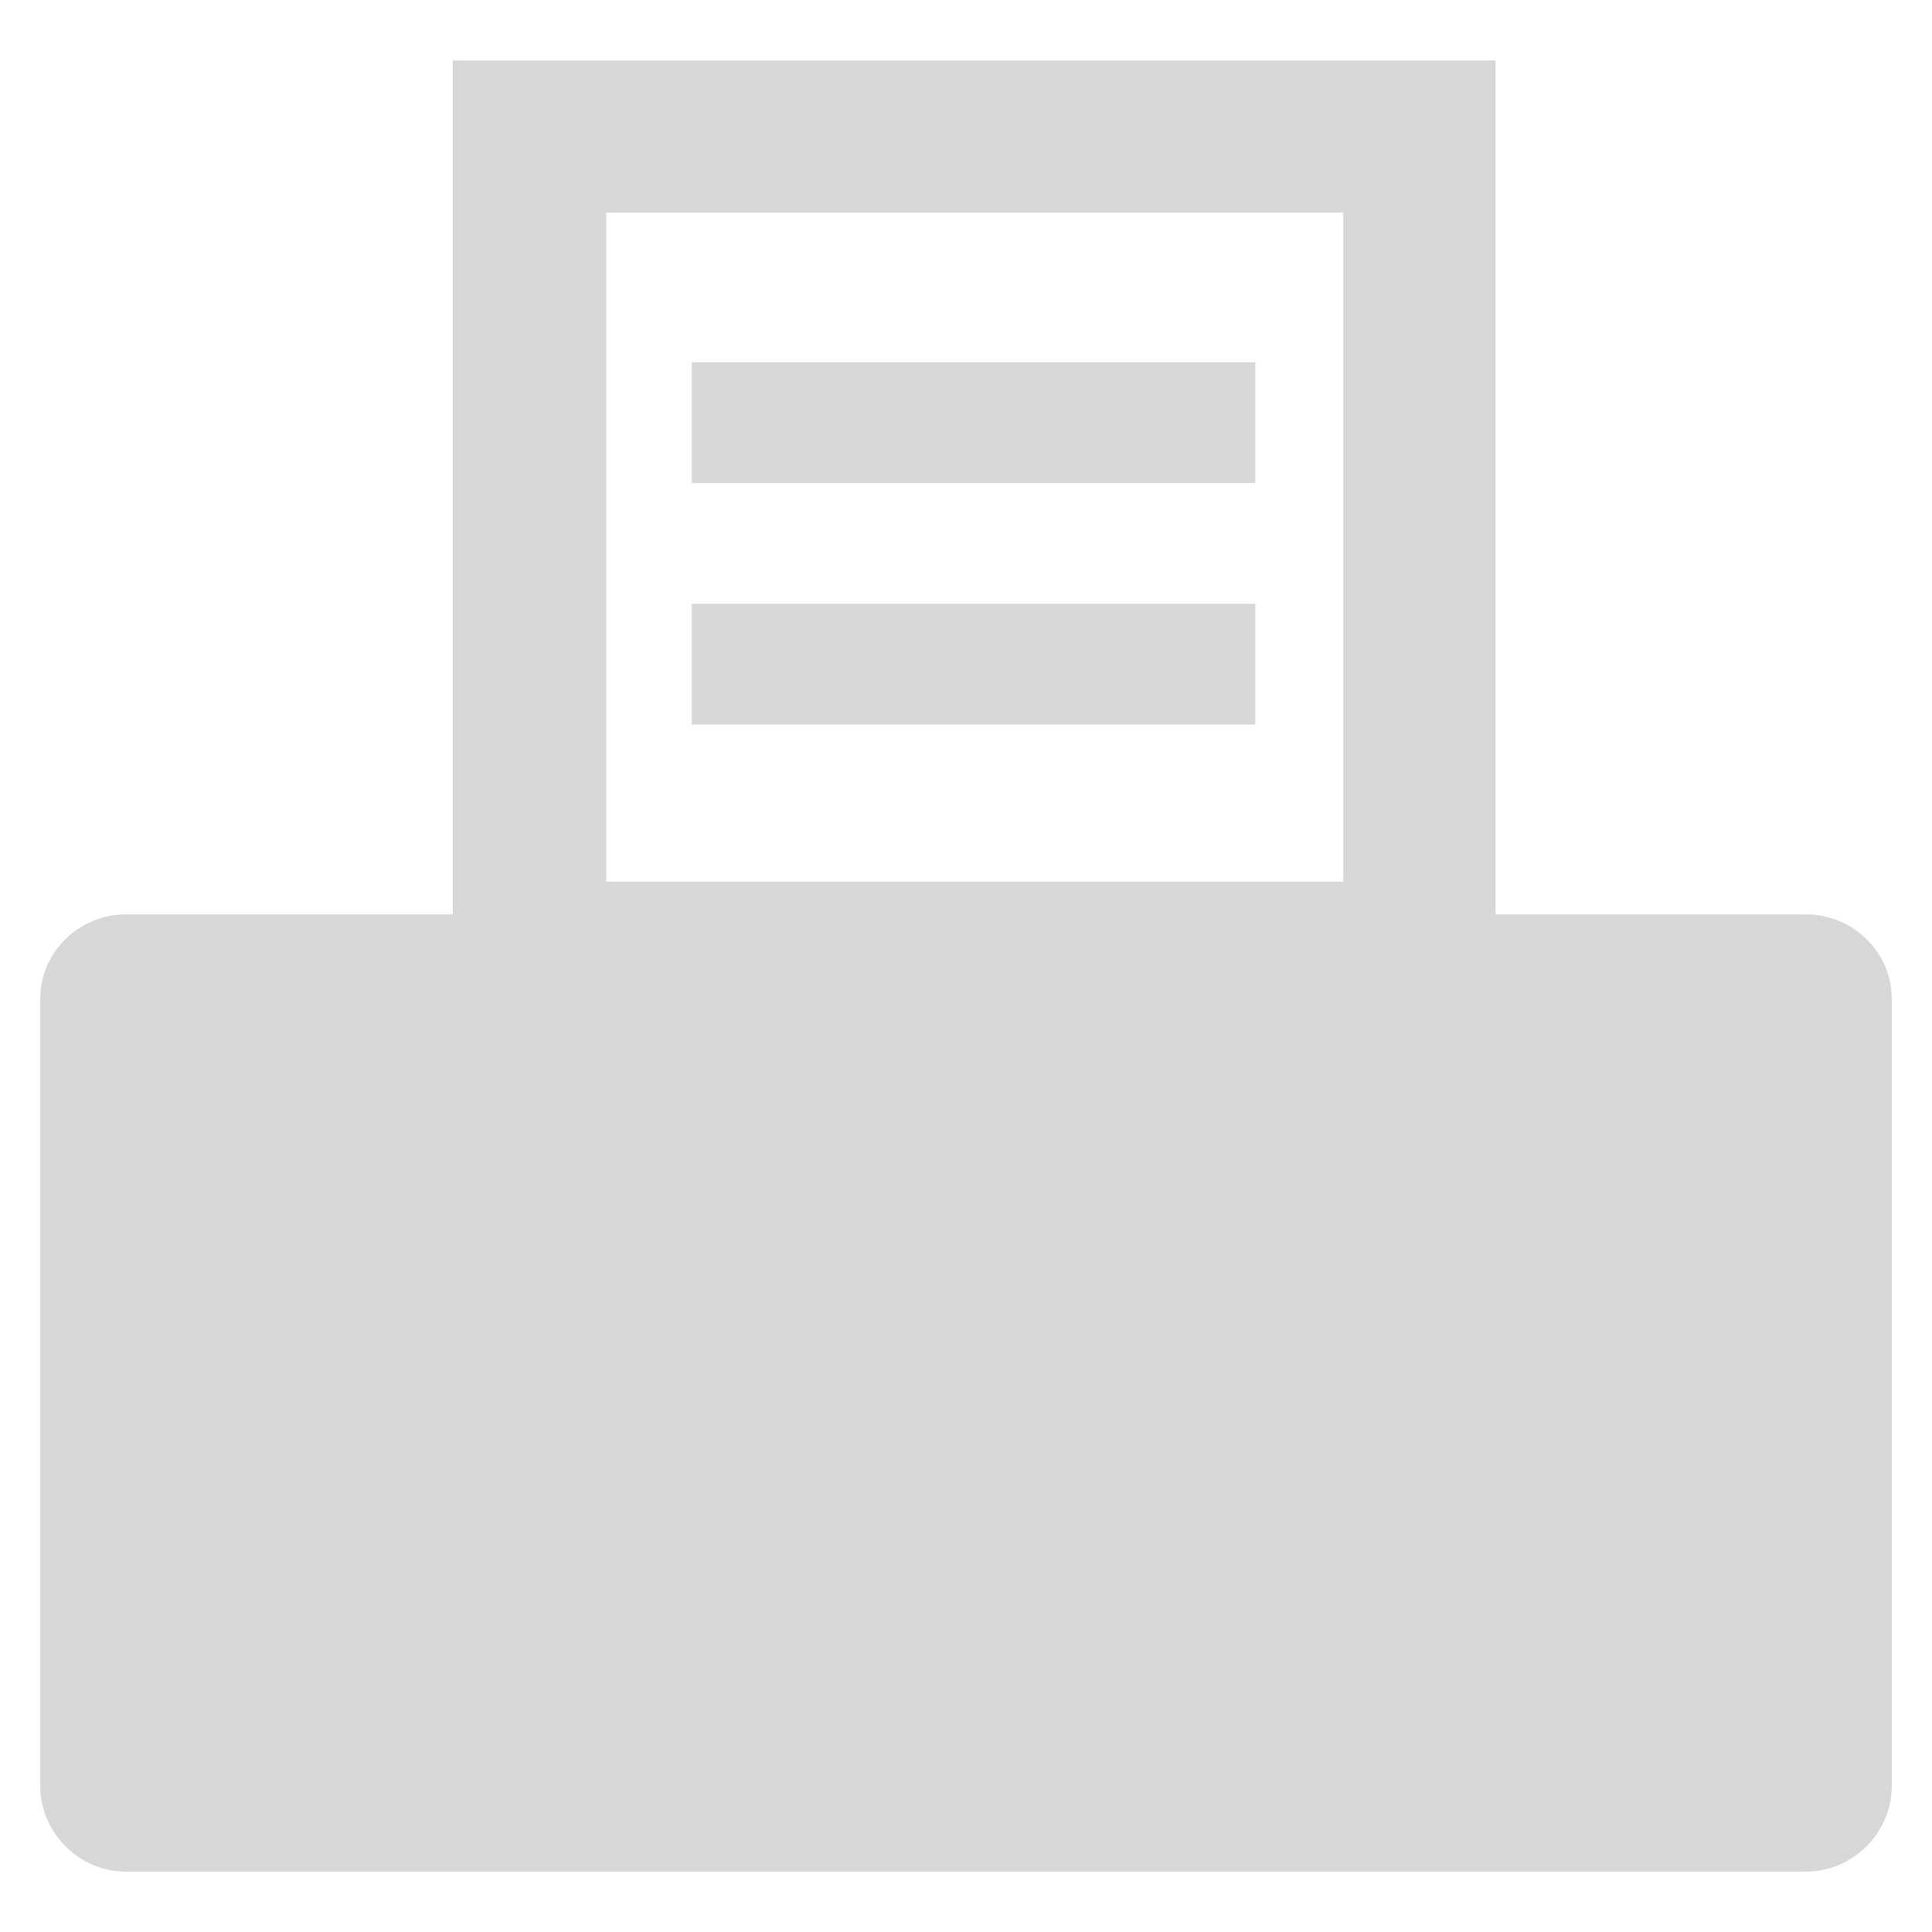<?xml version="1.0" encoding="UTF-8" standalone="no"?>
<!-- Created with Inkscape (http://www.inkscape.org/) -->

<svg
   xmlns:dc="http://purl.org/dc/elements/1.1/"
   xmlns:cc="http://creativecommons.org/ns#"
   xmlns:rdf="http://www.w3.org/1999/02/22-rdf-syntax-ns#"
   xmlns:svg="http://www.w3.org/2000/svg"
   xmlns="http://www.w3.org/2000/svg"
   xmlns:xlink="http://www.w3.org/1999/xlink"
   xmlns:sodipodi="http://sodipodi.sourceforge.net/DTD/sodipodi-0.dtd"
   xmlns:inkscape="http://www.inkscape.org/namespaces/inkscape"
   width="48px"
   height="48px"
   id="svg2562"
   sodipodi:version="0.32"
   inkscape:version="0.48.2 r9819"
   sodipodi:docname="stock_print.svg"
   inkscape:output_extension="org.inkscape.output.svg.inkscape"
   inkscape:export-filename="/home/daz/Pictures/icons/dazzl/png/actions/document-print.png"
   inkscape:export-xdpi="90"
   inkscape:export-ydpi="90"
   version="1.1">
  <defs
     id="defs2564">
    <linearGradient
       inkscape:collect="always"
       xlink:href="#linearGradient3593"
       id="linearGradient4848"
       x1="21.703"
       y1="35.517"
       x2="21.703"
       y2="37.532"
       gradientUnits="userSpaceOnUse"
       gradientTransform="matrix(0.364,0,0,1.44,15.213,-38.262)" />
    <linearGradient
       inkscape:collect="always"
       xlink:href="#linearGradient3593"
       id="linearGradient4840"
       x1="21.703"
       y1="35.517"
       x2="21.703"
       y2="37.532"
       gradientUnits="userSpaceOnUse"
       gradientTransform="matrix(0.364,0,0,1.44,15.213,-38.262)" />
    <linearGradient
       inkscape:collect="always"
       xlink:href="#linearGradient3593"
       id="linearGradient2492"
       gradientUnits="userSpaceOnUse"
       gradientTransform="matrix(0.378,0,0,1.44,14.882,-33.583)"
       x1="21.703"
       y1="35.517"
       x2="21.703"
       y2="37.532" />
    <linearGradient
       inkscape:collect="always"
       xlink:href="#linearGradient3593"
       id="linearGradient2490"
       gradientUnits="userSpaceOnUse"
       gradientTransform="matrix(0.378,0,0,1.44,14.882,-33.583)"
       x1="21.703"
       y1="35.517"
       x2="21.703"
       y2="37.532" />
    <linearGradient
       inkscape:collect="always"
       xlink:href="#linearGradient3593"
       id="linearGradient2499"
       gradientUnits="userSpaceOnUse"
       gradientTransform="matrix(1.047,0,0,1.44,7.715,-29.047)"
       x1="21.703"
       y1="35.517"
       x2="21.703"
       y2="37.532" />
    <linearGradient
       inkscape:collect="always"
       xlink:href="#linearGradient3593"
       id="linearGradient2496"
       gradientUnits="userSpaceOnUse"
       gradientTransform="matrix(1.047,0,0,1.44,7.715,-29.047)"
       x1="21.703"
       y1="35.517"
       x2="21.703"
       y2="37.532" />
    <linearGradient
       inkscape:collect="always"
       xlink:href="#linearGradient3593"
       id="linearGradient4873"
       gradientUnits="userSpaceOnUse"
       gradientTransform="matrix(1.352,0,0,1.478,-8.793,-9.806)"
       x1="17.451"
       y1="26.353"
       x2="31.386"
       y2="26.353" />
    <linearGradient
       inkscape:collect="always"
       xlink:href="#linearGradient3593"
       id="linearGradient3611"
       gradientUnits="userSpaceOnUse"
       gradientTransform="matrix(0.774,0.135,-0.134,0.779,-2.609,-5.461)"
       x1="24.286"
       y1="18.857"
       x2="30.417"
       y2="30.714" />
    <linearGradient
       inkscape:collect="always"
       xlink:href="#linearGradient3593"
       id="linearGradient7344"
       x1="24.286"
       y1="18.857"
       x2="30.417"
       y2="30.714"
       gradientUnits="userSpaceOnUse"
       gradientTransform="matrix(0.585,0.103,-0.101,0.591,-1.362,-3.359)" />
    <linearGradient
       inkscape:collect="always"
       xlink:href="#linearGradient4681"
       id="linearGradient3991"
       gradientUnits="userSpaceOnUse"
       x1="114.624"
       y1="199.936"
       x2="123.906"
       y2="199.936" />
    <linearGradient
       inkscape:collect="always"
       xlink:href="#linearGradient4681"
       id="linearGradient3987"
       gradientUnits="userSpaceOnUse"
       x1="114.624"
       y1="199.936"
       x2="123.906"
       y2="199.936" />
    <linearGradient
       id="linearGradient4681">
      <stop
         style="stop-color:#0066ff;stop-opacity:1;"
         offset="0"
         id="stop4683" />
      <stop
         style="stop-color:#000080;stop-opacity:1"
         offset="1"
         id="stop4685" />
    </linearGradient>
    <linearGradient
       inkscape:collect="always"
       id="linearGradient3593">
      <stop
         style="stop-color:#3ab1d5;stop-opacity:1;"
         offset="0"
         id="stop3595" />
      <stop
         style="stop-color:#287a93;stop-opacity:1"
         offset="1"
         id="stop3597" />
    </linearGradient>
    <linearGradient
       inkscape:collect="always"
       xlink:href="#linearGradient3593"
       id="linearGradient5078"
       gradientUnits="userSpaceOnUse"
       x1="-10.758"
       y1="445.925"
       x2="-10.758"
       y2="462.001" />
    <linearGradient
       inkscape:collect="always"
       xlink:href="#linearGradient3593"
       id="linearGradient4880"
       gradientUnits="userSpaceOnUse"
       x1="14.101"
       y1="1.755"
       x2="13.83"
       y2="19.159" />
    <inkscape:perspective
       sodipodi:type="inkscape:persp3d"
       inkscape:vp_x="0 : 24 : 1"
       inkscape:vp_y="0 : 1000 : 0"
       inkscape:vp_z="48 : 24 : 1"
       inkscape:persp3d-origin="24 : 16 : 1"
       id="perspective2570" />
    <linearGradient
       inkscape:collect="always"
       xlink:href="#linearGradient3593"
       id="linearGradient3780"
       x1="-10.471"
       y1="446.164"
       x2="-10.375"
       y2="461.236"
       gradientUnits="userSpaceOnUse" />
    <linearGradient
       inkscape:collect="always"
       xlink:href="#linearGradient3593"
       id="linearGradient2638"
       gradientUnits="userSpaceOnUse"
       gradientTransform="matrix(2.792,0,0,1.231,-358.236,-235.553)"
       x1="116.774"
       y1="197.498"
       x2="116.69"
       y2="216.535" />
    <linearGradient
       inkscape:collect="always"
       xlink:href="#linearGradient3593"
       id="linearGradient2654"
       gradientUnits="userSpaceOnUse"
       gradientTransform="matrix(1.737,0,0,1.737,-53.515,-8.658)"
       x1="25.614"
       y1="14.418"
       x2="25.798"
       y2="24.756" />
    <linearGradient
       inkscape:collect="always"
       xlink:href="#linearGradient4681"
       id="linearGradient2673"
       gradientUnits="userSpaceOnUse"
       x1="114.624"
       y1="199.936"
       x2="123.906"
       y2="199.936" />
    <linearGradient
       inkscape:collect="always"
       xlink:href="#linearGradient4681"
       id="linearGradient2675"
       gradientUnits="userSpaceOnUse"
       x1="114.624"
       y1="199.936"
       x2="123.906"
       y2="199.936" />
    <linearGradient
       inkscape:collect="always"
       xlink:href="#linearGradient3593"
       id="linearGradient3469"
       gradientUnits="userSpaceOnUse"
       gradientTransform="matrix(1.737,0,0,1.737,-323.606,-119.544)"
       x1="163.47"
       y1="82.493"
       x2="180.412"
       y2="82.493" />
    <linearGradient
       inkscape:collect="always"
       xlink:href="#linearGradient3593"
       id="linearGradient3471"
       gradientUnits="userSpaceOnUse"
       gradientTransform="matrix(2.667,0,0,2.667,-343.326,-500.675)"
       x1="114.624"
       y1="199.936"
       x2="123.906"
       y2="199.936" />
    <linearGradient
       inkscape:collect="always"
       xlink:href="#linearGradient3593"
       id="linearGradient3479"
       gradientUnits="userSpaceOnUse"
       gradientTransform="matrix(1.737,0,0,1.737,-323.606,-119.544)"
       x1="163.47"
       y1="82.493"
       x2="180.412"
       y2="82.493" />
    <linearGradient
       inkscape:collect="always"
       xlink:href="#linearGradient3593"
       id="linearGradient3481"
       gradientUnits="userSpaceOnUse"
       gradientTransform="matrix(2.792,0,0,1.231,-358.236,-235.553)"
       x1="116.774"
       y1="197.498"
       x2="116.69"
       y2="216.535" />
    <linearGradient
       inkscape:collect="always"
       xlink:href="#linearGradient3593"
       id="linearGradient3483"
       gradientUnits="userSpaceOnUse"
       gradientTransform="matrix(1.737,0,0,1.737,-53.515,-8.658)"
       x1="25.614"
       y1="14.418"
       x2="25.798"
       y2="24.756" />
    <linearGradient
       inkscape:collect="always"
       xlink:href="#linearGradient3593"
       id="linearGradient3485"
       gradientUnits="userSpaceOnUse"
       gradientTransform="matrix(2.667,0,0,2.667,-343.326,-500.675)"
       x1="114.624"
       y1="199.936"
       x2="123.906"
       y2="199.936" />
    <linearGradient
       inkscape:collect="always"
       xlink:href="#linearGradient3593"
       id="linearGradient3488"
       gradientUnits="userSpaceOnUse"
       gradientTransform="matrix(1.599,0,0,1.599,-167.323,-290.132)"
       x1="114.624"
       y1="199.936"
       x2="123.906"
       y2="199.936" />
    <linearGradient
       inkscape:collect="always"
       xlink:href="#linearGradient3593"
       id="linearGradient3491"
       gradientUnits="userSpaceOnUse"
       gradientTransform="matrix(1.042,0,0,1.042,6.463,4.908)"
       x1="25.614"
       y1="14.418"
       x2="25.798"
       y2="24.756" />
    <linearGradient
       inkscape:collect="always"
       xlink:href="#linearGradient3593"
       id="linearGradient3494"
       gradientUnits="userSpaceOnUse"
       gradientTransform="matrix(1.674,0,0,1.677,-176.264,-321.545)"
       x1="116.774"
       y1="197.498"
       x2="116.69"
       y2="216.535" />
    <linearGradient
       inkscape:collect="always"
       xlink:href="#linearGradient3593"
       id="linearGradient3497"
       gradientUnits="userSpaceOnUse"
       gradientTransform="matrix(1.042,0,0,1.042,-155.498,-61.586)"
       x1="163.47"
       y1="82.493"
       x2="180.412"
       y2="82.493" />
    <linearGradient
       inkscape:collect="always"
       xlink:href="#linearGradient3593"
       id="linearGradient3499"
       gradientUnits="userSpaceOnUse"
       gradientTransform="matrix(1.129,0,0,1.6,-170.579,-112.317)"
       x1="163.47"
       y1="82.493"
       x2="180.412"
       y2="82.493" />
    <linearGradient
       inkscape:collect="always"
       xlink:href="#linearGradient3593"
       id="linearGradient2412"
       gradientUnits="userSpaceOnUse"
       gradientTransform="matrix(1.042,0,0,1.042,7.072,7.273)"
       x1="25.614"
       y1="14.418"
       x2="25.798"
       y2="24.756" />
    <linearGradient
       inkscape:collect="always"
       xlink:href="#linearGradient3593"
       id="linearGradient2415"
       gradientUnits="userSpaceOnUse"
       gradientTransform="matrix(1.674,0,0,1.677,-175.655,-319.18)"
       x1="116.774"
       y1="197.498"
       x2="116.69"
       y2="216.535" />
    <linearGradient
       inkscape:collect="always"
       xlink:href="#linearGradient3593"
       id="linearGradient2413"
       gradientUnits="userSpaceOnUse"
       gradientTransform="matrix(1.674,0,0,1.677,-175.655,-303.18)"
       x1="116.774"
       y1="197.498"
       x2="116.69"
       y2="216.535" />
    <linearGradient
       inkscape:collect="always"
       xlink:href="#linearGradient3593"
       id="linearGradient2424"
       gradientUnits="userSpaceOnUse"
       gradientTransform="matrix(1.777,0,0,1.433,-187.883,-269.412)"
       x1="116.774"
       y1="197.498"
       x2="116.69"
       y2="214.491" />
    <linearGradient
       inkscape:collect="always"
       xlink:href="#linearGradient3593"
       id="linearGradient3193"
       x1="11.239"
       y1="13.432"
       x2="11.332"
       y2="32.109"
       gradientUnits="userSpaceOnUse" />
    <linearGradient
       inkscape:collect="always"
       xlink:href="#linearGradient3593"
       id="linearGradient3195"
       gradientUnits="userSpaceOnUse"
       gradientTransform="matrix(1.777,0,0,1.433,-187.883,-269.412)"
       x1="116.774"
       y1="197.498"
       x2="116.932"
       y2="210.363" />
    <linearGradient
       inkscape:collect="always"
       xlink:href="#linearGradient3593"
       id="linearGradient3205"
       x1="-12.401"
       y1="16.571"
       x2="-12.401"
       y2="28.12"
       gradientUnits="userSpaceOnUse"
       gradientTransform="matrix(1.351,0,0,1.169,52.607,0.771)" />
    <linearGradient
       inkscape:collect="always"
       xlink:href="#linearGradient3593"
       id="linearGradient6109"
       gradientUnits="userSpaceOnUse"
       x1="-10.471"
       y1="446.164"
       x2="-10.375"
       y2="461.236" />
    <linearGradient
       inkscape:collect="always"
       xlink:href="#linearGradient3593"
       id="linearGradient3001"
       gradientUnits="userSpaceOnUse"
       gradientTransform="matrix(0.852,0,0,1.016,3.644,7.339)"
       x1="23.485"
       y1="25.615"
       x2="23.508"
       y2="27.091" />
    <linearGradient
       inkscape:collect="always"
       xlink:href="#linearGradient3593"
       id="linearGradient3004"
       gradientUnits="userSpaceOnUse"
       gradientTransform="matrix(0.852,0,0,1.016,3.644,2.68)"
       x1="24.418"
       y1="25.615"
       x2="24.418"
       y2="27.091" />
    <linearGradient
       inkscape:collect="always"
       xlink:href="#linearGradient3593"
       id="linearGradient3013"
       gradientUnits="userSpaceOnUse"
       gradientTransform="matrix(2.071,0,0,2.529,-222.953,-488.267)"
       x1="116.774"
       y1="197.498"
       x2="116.69"
       y2="214.491" />
    <linearGradient
       inkscape:collect="always"
       xlink:href="#linearGradient3593"
       id="linearGradient3204"
       x1="-26.857"
       y1="14.714"
       x2="-26.857"
       y2="27.571"
       gradientUnits="userSpaceOnUse"
       gradientTransform="translate(50.857,8.143)" />
    <linearGradient
       inkscape:collect="always"
       xlink:href="#linearGradient3593"
       id="linearGradient2452"
       gradientUnits="userSpaceOnUse"
       gradientTransform="matrix(0.958,0,0,0.944,49.729,8.96)"
       x1="-26.857"
       y1="14.714"
       x2="-26.857"
       y2="27.571" />
    <linearGradient
       y2="210.363"
       x2="116.932"
       y1="197.498"
       x1="116.774"
       gradientTransform="matrix(1.777,0,0,1.433,-187.883,-269.412)"
       gradientUnits="userSpaceOnUse"
       id="linearGradient3195-1"
       xlink:href="#linearGradient3593-9"
       inkscape:collect="always" />
    <linearGradient
       gradientUnits="userSpaceOnUse"
       y2="32.109"
       x2="11.332"
       y1="13.432"
       x1="11.239"
       id="linearGradient3193-7"
       xlink:href="#linearGradient3593-9"
       inkscape:collect="always" />
    <linearGradient
       y2="216.535"
       x2="116.69"
       y1="197.498"
       x1="116.774"
       gradientTransform="matrix(1.674,0,0,1.677,-175.655,-303.18)"
       gradientUnits="userSpaceOnUse"
       id="linearGradient2413-7"
       xlink:href="#linearGradient3593-9"
       inkscape:collect="always" />
    <linearGradient
       y2="216.535"
       x2="116.69"
       y1="197.498"
       x1="116.774"
       gradientTransform="matrix(1.674,0,0,1.677,-175.655,-319.18)"
       gradientUnits="userSpaceOnUse"
       id="linearGradient2415-1"
       xlink:href="#linearGradient3593-9"
       inkscape:collect="always" />
    <linearGradient
       y2="24.756"
       x2="25.798"
       y1="14.418"
       x1="25.614"
       gradientTransform="matrix(1.042,0,0,1.042,7.072,7.273)"
       gradientUnits="userSpaceOnUse"
       id="linearGradient2412-9"
       xlink:href="#linearGradient3593-9"
       inkscape:collect="always" />
    <linearGradient
       y2="82.493"
       x2="180.412"
       y1="82.493"
       x1="163.47"
       gradientTransform="matrix(1.129,0,0,1.6,-170.579,-112.317)"
       gradientUnits="userSpaceOnUse"
       id="linearGradient3499-0"
       xlink:href="#linearGradient3593-9"
       inkscape:collect="always" />
    <linearGradient
       y2="82.493"
       x2="180.412"
       y1="82.493"
       x1="163.47"
       gradientTransform="matrix(1.042,0,0,1.042,-155.498,-61.586)"
       gradientUnits="userSpaceOnUse"
       id="linearGradient3497-9"
       xlink:href="#linearGradient3593-9"
       inkscape:collect="always" />
    <linearGradient
       y2="216.535"
       x2="116.69"
       y1="197.498"
       x1="116.774"
       gradientTransform="matrix(1.674,0,0,1.677,-176.264,-321.545)"
       gradientUnits="userSpaceOnUse"
       id="linearGradient3494-4"
       xlink:href="#linearGradient3593-9"
       inkscape:collect="always" />
    <linearGradient
       y2="24.756"
       x2="25.798"
       y1="14.418"
       x1="25.614"
       gradientTransform="matrix(1.042,0,0,1.042,6.463,4.908)"
       gradientUnits="userSpaceOnUse"
       id="linearGradient3491-9"
       xlink:href="#linearGradient3593-9"
       inkscape:collect="always" />
    <linearGradient
       y2="199.936"
       x2="123.906"
       y1="199.936"
       x1="114.624"
       gradientTransform="matrix(1.599,0,0,1.599,-167.323,-290.132)"
       gradientUnits="userSpaceOnUse"
       id="linearGradient3488-5"
       xlink:href="#linearGradient3593-9"
       inkscape:collect="always" />
    <linearGradient
       y2="199.936"
       x2="123.906"
       y1="199.936"
       x1="114.624"
       gradientTransform="matrix(2.667,0,0,2.667,-343.326,-500.675)"
       gradientUnits="userSpaceOnUse"
       id="linearGradient3485-1"
       xlink:href="#linearGradient3593-9"
       inkscape:collect="always" />
    <linearGradient
       y2="24.756"
       x2="25.798"
       y1="14.418"
       x1="25.614"
       gradientTransform="matrix(1.737,0,0,1.737,-53.515,-8.658)"
       gradientUnits="userSpaceOnUse"
       id="linearGradient3483-6"
       xlink:href="#linearGradient3593-9"
       inkscape:collect="always" />
    <linearGradient
       y2="216.535"
       x2="116.69"
       y1="197.498"
       x1="116.774"
       gradientTransform="matrix(2.792,0,0,1.231,-358.236,-235.553)"
       gradientUnits="userSpaceOnUse"
       id="linearGradient3481-0"
       xlink:href="#linearGradient3593-9"
       inkscape:collect="always" />
    <linearGradient
       y2="82.493"
       x2="180.412"
       y1="82.493"
       x1="163.47"
       gradientTransform="matrix(1.737,0,0,1.737,-323.606,-119.544)"
       gradientUnits="userSpaceOnUse"
       id="linearGradient3479-1"
       xlink:href="#linearGradient3593-9"
       inkscape:collect="always" />
    <linearGradient
       y2="199.936"
       x2="123.906"
       y1="199.936"
       x1="114.624"
       gradientTransform="matrix(2.667,0,0,2.667,-343.326,-500.675)"
       gradientUnits="userSpaceOnUse"
       id="linearGradient3471-6"
       xlink:href="#linearGradient3593-9"
       inkscape:collect="always" />
    <linearGradient
       y2="82.493"
       x2="180.412"
       y1="82.493"
       x1="163.47"
       gradientTransform="matrix(1.737,0,0,1.737,-323.606,-119.544)"
       gradientUnits="userSpaceOnUse"
       id="linearGradient3469-2"
       xlink:href="#linearGradient3593-9"
       inkscape:collect="always" />
    <linearGradient
       y2="199.936"
       x2="123.906"
       y1="199.936"
       x1="114.624"
       gradientUnits="userSpaceOnUse"
       id="linearGradient2675-2"
       xlink:href="#linearGradient4681-6"
       inkscape:collect="always" />
    <linearGradient
       y2="199.936"
       x2="123.906"
       y1="199.936"
       x1="114.624"
       gradientUnits="userSpaceOnUse"
       id="linearGradient2673-7"
       xlink:href="#linearGradient4681-6"
       inkscape:collect="always" />
    <linearGradient
       y2="24.756"
       x2="25.798"
       y1="14.418"
       x1="25.614"
       gradientTransform="matrix(1.737,0,0,1.737,-53.515,-8.658)"
       gradientUnits="userSpaceOnUse"
       id="linearGradient2654-2"
       xlink:href="#linearGradient3593-9"
       inkscape:collect="always" />
    <linearGradient
       y2="216.535"
       x2="116.69"
       y1="197.498"
       x1="116.774"
       gradientTransform="matrix(2.792,0,0,1.231,-358.236,-235.553)"
       gradientUnits="userSpaceOnUse"
       id="linearGradient2638-7"
       xlink:href="#linearGradient3593-9"
       inkscape:collect="always" />
    <linearGradient
       gradientUnits="userSpaceOnUse"
       y2="461.236"
       x2="-10.375"
       y1="446.164"
       x1="-10.471"
       id="linearGradient3780-1"
       xlink:href="#linearGradient3593-9"
       inkscape:collect="always" />
    <inkscape:perspective
       id="perspective2570-7"
       inkscape:persp3d-origin="24 : 16 : 1"
       inkscape:vp_z="48 : 24 : 1"
       inkscape:vp_y="0 : 1000 : 0"
       inkscape:vp_x="0 : 24 : 1"
       sodipodi:type="inkscape:persp3d" />
    <linearGradient
       y2="19.159"
       x2="13.83"
       y1="1.755"
       x1="14.101"
       gradientUnits="userSpaceOnUse"
       id="linearGradient4880-8"
       xlink:href="#linearGradient3593-9"
       inkscape:collect="always" />
    <linearGradient
       y2="462.001"
       x2="-10.758"
       y1="445.925"
       x1="-10.758"
       gradientUnits="userSpaceOnUse"
       id="linearGradient5078-4"
       xlink:href="#linearGradient3593-9"
       inkscape:collect="always" />
    <linearGradient
       id="linearGradient3593-9"
       inkscape:collect="always">
      <stop
         id="stop3595-5"
         offset="0"
         style="stop-color:#3ab1d5;stop-opacity:1;" />
      <stop
         id="stop3597-0"
         offset="1"
         style="stop-color:#287a93;stop-opacity:1" />
    </linearGradient>
    <linearGradient
       id="linearGradient4681-6">
      <stop
         id="stop4683-6"
         offset="0"
         style="stop-color:#0066ff;stop-opacity:1;" />
      <stop
         id="stop4685-4"
         offset="1"
         style="stop-color:#000080;stop-opacity:1" />
    </linearGradient>
    <linearGradient
       y2="199.936"
       x2="123.906"
       y1="199.936"
       x1="114.624"
       gradientUnits="userSpaceOnUse"
       id="linearGradient3987-2"
       xlink:href="#linearGradient4681-6"
       inkscape:collect="always" />
    <linearGradient
       y2="199.936"
       x2="123.906"
       y1="199.936"
       x1="114.624"
       gradientUnits="userSpaceOnUse"
       id="linearGradient3991-9"
       xlink:href="#linearGradient4681-6"
       inkscape:collect="always" />
    <linearGradient
       gradientUnits="userSpaceOnUse"
       y2="446.145"
       x2="-10.758"
       y1="461.781"
       x1="-10.292"
       id="linearGradient3173"
       xlink:href="#linearGradient3167"
       inkscape:collect="always" />
    <linearGradient
       id="linearGradient3167">
      <stop
         id="stop3169"
         offset="0"
         style="stop-color:#035b95;stop-opacity:1" />
      <stop
         id="stop3171"
         offset="1"
         style="stop-color:#62b1d7;stop-opacity:1;" />
    </linearGradient>
    <linearGradient
       y2="455.852"
       x2="-13.084"
       y1="461.781"
       x1="-13.084"
       gradientUnits="userSpaceOnUse"
       id="linearGradient2784"
       xlink:href="#linearGradient3177"
       inkscape:collect="always" />
    <linearGradient
       id="linearGradient3177"
       inkscape:collect="always">
      <stop
         id="stop3179"
         offset="0"
         style="stop-color:#00405b;stop-opacity:1" />
      <stop
         id="stop3181"
         offset="1"
         style="stop-color:#019bdb;stop-opacity:1" />
    </linearGradient>
    <linearGradient
       y2="446.145"
       x2="-10.758"
       y1="461.781"
       x1="-10.292"
       gradientUnits="userSpaceOnUse"
       id="linearGradient2786"
       xlink:href="#linearGradient3167"
       inkscape:collect="always" />
    <linearGradient
       gradientUnits="userSpaceOnUse"
       y2="16.066"
       x2="35.581"
       y1="10.711"
       x1="36.64"
       id="linearGradient3973"
       xlink:href="#linearGradient3967"
       inkscape:collect="always" />
    <linearGradient
       id="linearGradient3967"
       inkscape:collect="always">
      <stop
         id="stop3969"
         offset="0"
         style="stop-color:#ffffff;stop-opacity:1;" />
      <stop
         id="stop3971"
         offset="1"
         style="stop-color:#ffffff;stop-opacity:0;" />
    </linearGradient>
    <inkscape:perspective
       id="perspective3065"
       inkscape:persp3d-origin="0.5 : 0.33333333 : 1"
       inkscape:vp_z="1 : 0.5 : 1"
       inkscape:vp_y="0 : 1000 : 0"
       inkscape:vp_x="0 : 0.5 : 1"
       sodipodi:type="inkscape:persp3d" />
    <inkscape:perspective
       id="perspective2917"
       inkscape:persp3d-origin="0.5 : 0.33333333 : 1"
       inkscape:vp_z="1 : 0.5 : 1"
       inkscape:vp_y="0 : 1000 : 0"
       inkscape:vp_x="0 : 0.5 : 1"
       sodipodi:type="inkscape:persp3d" />
  </defs>
  <sodipodi:namedview
     id="base"
     pagecolor="#ffffff"
     bordercolor="#666666"
     borderopacity="1.0"
     inkscape:pageopacity="0.0"
     inkscape:pageshadow="2"
     inkscape:zoom="7"
     inkscape:cx="-2.3571429"
     inkscape:cy="24"
     inkscape:current-layer="layer1"
     showgrid="true"
     inkscape:grid-bbox="true"
     inkscape:document-units="px"
     inkscape:window-width="1280"
     inkscape:window-height="932"
     inkscape:window-x="0"
     inkscape:window-y="25"
     inkscape:window-maximized="1" />
  <g
     id="layer1"
     inkscape:label="Layer 1"
     inkscape:groupmode="layer">
    <path
       style="fill:#d7d7d7;fill-opacity:1;stroke:none"
       d="m 11.25,1.5 0,1.906 0,19.312 -8.125,0 C 1.967,22.719 1,23.655 1,24.812 L 1,44.375 C 1,45.533 1.967,46.5 3.125,46.5 l 41.75,0 C 46.033,46.5 47,45.533 47,44.375 l 0,-19.562 c 0,-1.158 -0.967,-2.094 -2.125,-2.094 l -7.719,0 0,-19.312 0,-1.906 -1.875,0 -22.125,0 -1.906,0 z m 3.812,3.781 18.312,0 0,16.625 -18.312,0 0,-16.625 z M 17.188,9 l 0,3 14,0 0,-3 -14,0 z m 0,6 0,3 14,0 0,-3 -14,0 z"
       id="path2907"
       sodipodi:nodetypes="cccccccccccccccccccccccccccccccc"
       inkscape:connector-curvature="0" />
  </g>
</svg>
